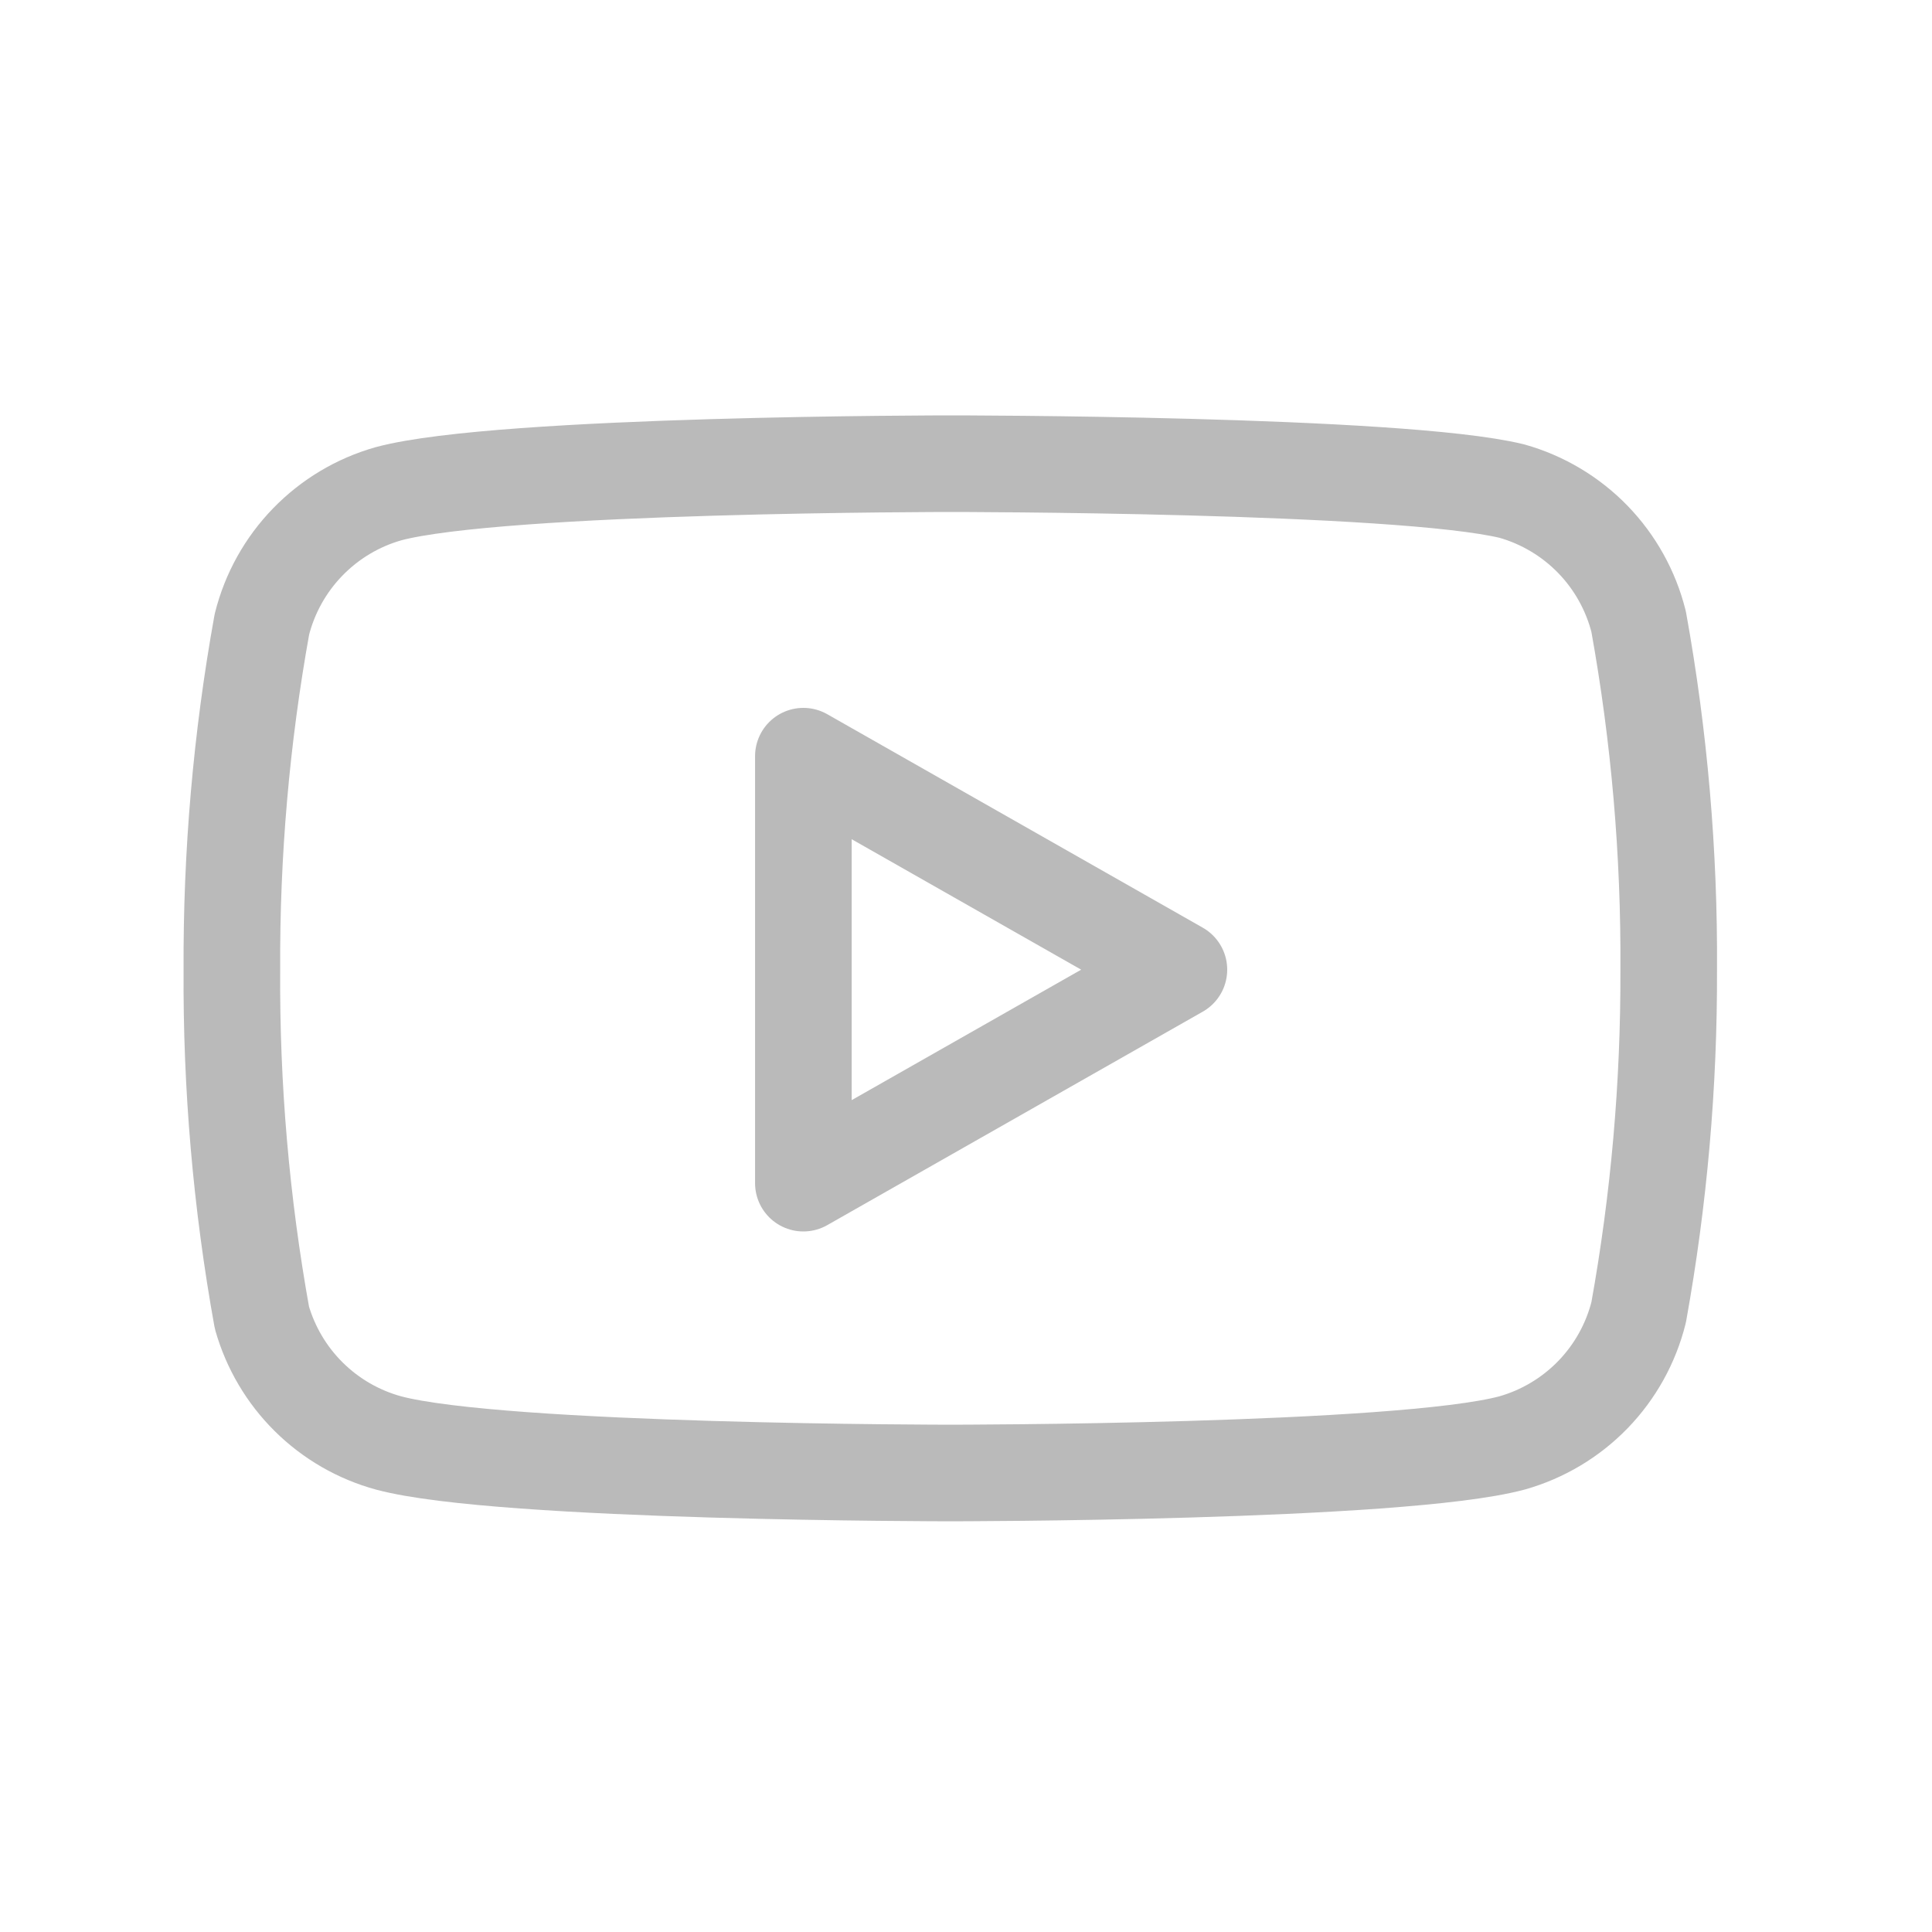 <svg width="50" height="50" viewBox="0 0 50 50" fill="none" xmlns="http://www.w3.org/2000/svg">
<path d="M42.408 16.089C42.207 15.287 41.798 14.552 41.223 13.959C40.647 13.366 39.925 12.935 39.129 12.71C36.222 12 24.593 12 24.593 12C24.593 12 12.965 12 10.057 12.777C9.262 13.002 8.54 13.433 7.964 14.027C7.388 14.62 6.979 15.355 6.778 16.157C6.246 19.106 5.986 22.098 6.001 25.095C5.982 28.114 6.242 31.129 6.778 34.1C7 34.877 7.418 35.584 7.992 36.152C8.567 36.721 9.278 37.131 10.057 37.344C12.965 38.121 24.593 38.121 24.593 38.121C24.593 38.121 36.222 38.121 39.129 37.344C39.925 37.119 40.647 36.688 41.223 36.095C41.798 35.502 42.207 34.767 42.408 33.965C42.936 31.038 43.196 28.069 43.186 25.095C43.205 22.075 42.944 19.06 42.408 16.089V16.089Z" stroke="#BABABA" stroke-width="2.5" stroke-linecap="round" stroke-linejoin="round"/>
<path d="M20.791 30.62L30.51 25.095L20.791 19.57V30.62Z" stroke="#BABABA" stroke-width="2.5" stroke-linecap="round" stroke-linejoin="round"/>
</svg>
